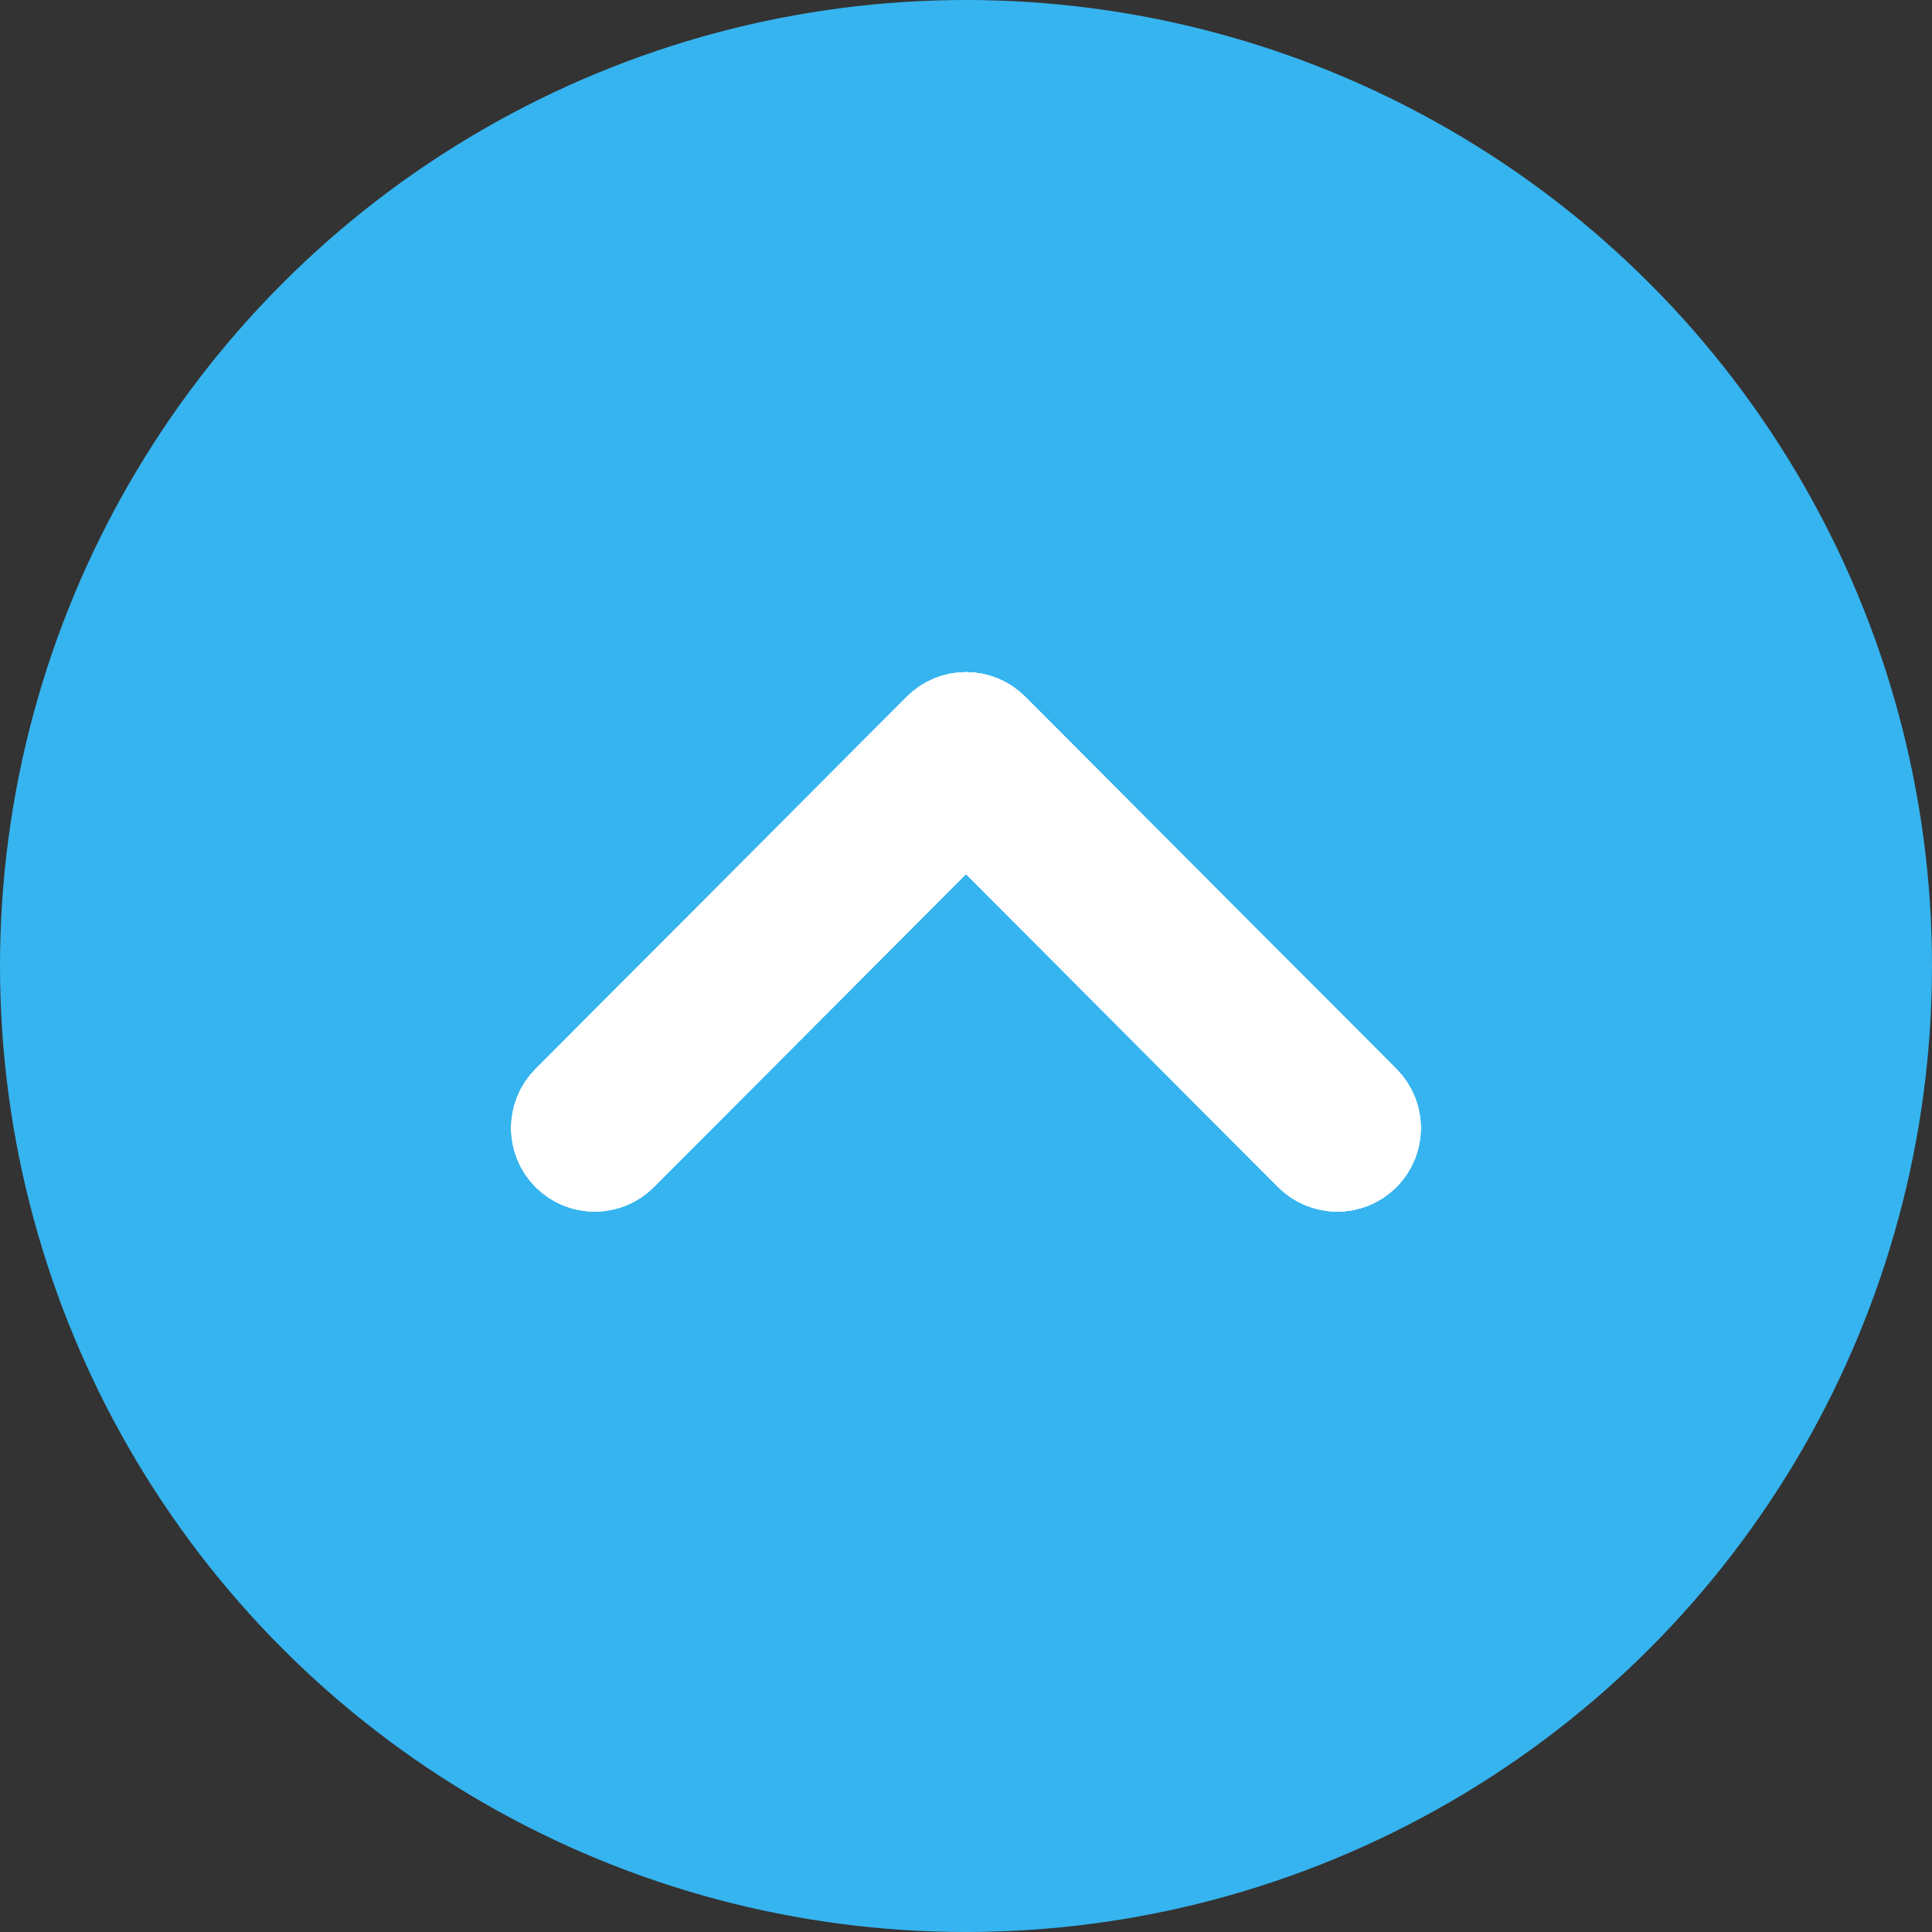 <svg width="24" height="24" viewBox="0 0 24 24" fill="none" xmlns="http://www.w3.org/2000/svg">
<rect x="0" y="0" width="24" height="24" fill="#333333" stroke="none"/>
<circle cx="12" cy="12" r="12" fill="#36B4EF"/>
<path d="M11.726 9.114L7.113 13.739C6.962 13.891 6.962 14.136 7.114 14.287C7.265 14.439 7.511 14.438 7.662 14.287L12 9.937L16.338 14.287C16.489 14.438 16.735 14.439 16.886 14.288C16.962 14.212 17 14.112 17 14.013C17 13.914 16.962 13.815 16.887 13.739L12.274 9.114C12.202 9.041 12.103 9 12 9C11.897 9 11.798 9.041 11.726 9.114Z" fill="white"/>
<path d="M11.726 9.114L7.113 13.739C6.962 13.891 6.962 14.136 7.114 14.287C7.265 14.439 7.511 14.438 7.662 14.287L12 9.937L16.338 14.287C16.489 14.438 16.735 14.439 16.886 14.288C16.962 14.212 17 14.112 17 14.013C17 13.914 16.962 13.815 16.887 13.739L12.274 9.114C12.202 9.041 12.103 9 12 9C11.897 9 11.798 9.041 11.726 9.114Z" stroke="white" stroke-width="1.3"/>
<path d="M11.726 9.114L7.113 13.739C6.962 13.891 6.962 14.136 7.114 14.287C7.265 14.439 7.511 14.438 7.662 14.287L12 9.937L16.338 14.287C16.489 14.438 16.735 14.439 16.886 14.288C16.962 14.212 17 14.112 17 14.013C17 13.914 16.962 13.815 16.887 13.739L12.274 9.114C12.202 9.041 12.103 9 12 9C11.897 9 11.798 9.041 11.726 9.114Z" stroke="white" stroke-width="1.3"/>
<path d="M11.726 9.114L7.113 13.739C6.962 13.891 6.962 14.136 7.114 14.287C7.265 14.439 7.511 14.438 7.662 14.287L12 9.937L16.338 14.287C16.489 14.438 16.735 14.439 16.886 14.288C16.962 14.212 17 14.112 17 14.013C17 13.914 16.962 13.815 16.887 13.739L12.274 9.114C12.202 9.041 12.103 9 12 9C11.897 9 11.798 9.041 11.726 9.114Z" stroke="white" stroke-width="1.3"/>
<path d="M11.726 9.114L7.113 13.739C6.962 13.891 6.962 14.136 7.114 14.287C7.265 14.439 7.511 14.438 7.662 14.287L12 9.937L16.338 14.287C16.489 14.438 16.735 14.439 16.886 14.288C16.962 14.212 17 14.112 17 14.013C17 13.914 16.962 13.815 16.887 13.739L12.274 9.114C12.202 9.041 12.103 9 12 9C11.897 9 11.798 9.041 11.726 9.114Z" stroke="white" stroke-width="1.3"/>
</svg>
